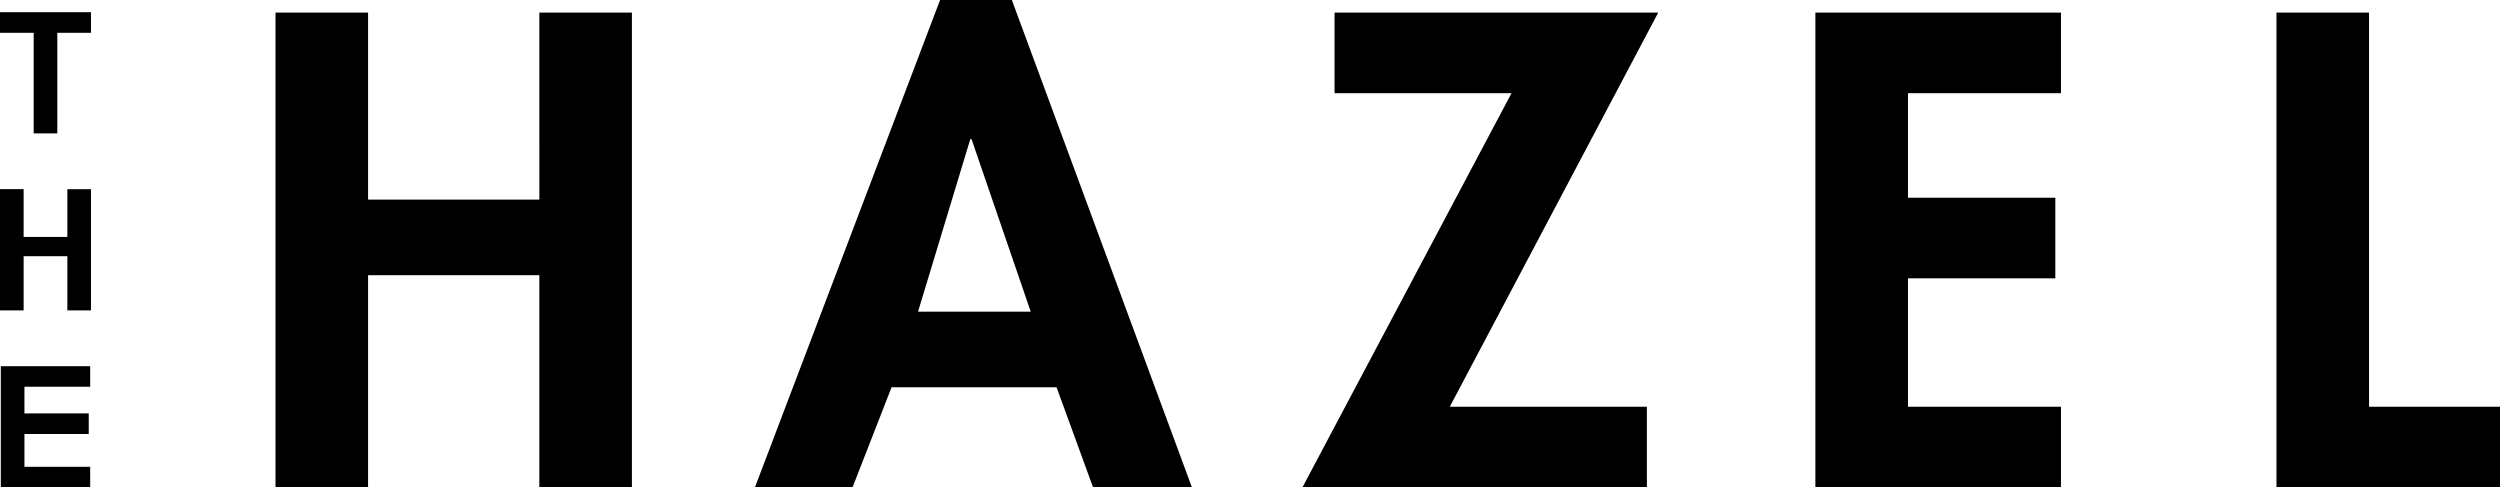 <svg xmlns="http://www.w3.org/2000/svg" width="261.609" height="51" viewBox="0 0 261.609 51"><g data-name="Logo - White"><path d="M56.44 20.887H38.518V1.317h-9.687v49.679h9.686v-22.2h17.922v22.2h9.686V1.317h-9.686z"/><path data-name="fullLogo" d="M98.372 0L78.999 51h10.213l4.086-10.477h17.263L114.383 51h10.345L105.884 0zm-2.307 32.616l5.47-18.054h.131l6.194 18.054zm43.588-31.299v8.434h18.516l-21.877 41.245h36.043v-8.434h-20.624l21.813-41.245zm50.314 49.679h25.7v-8.434h-16.009V29.124h15.419V20.69h-15.419V9.751h16.011V1.317h-25.7zm57.937-8.431V1.317h-9.686v49.679h23.391v-8.434zM0 3.432h3.524v10.53h2.473V3.432h3.524V1.279H.001zm7.048 21.362H2.473v-5H0V32.48h2.473v-5.668h4.575v5.668h2.473V19.798H7.048zM.085 50.999h9.352v-2.152h-6.88v-3.431h6.728v-2.153H2.557V40.47h6.879v-2.153H.085z"/></g></svg>